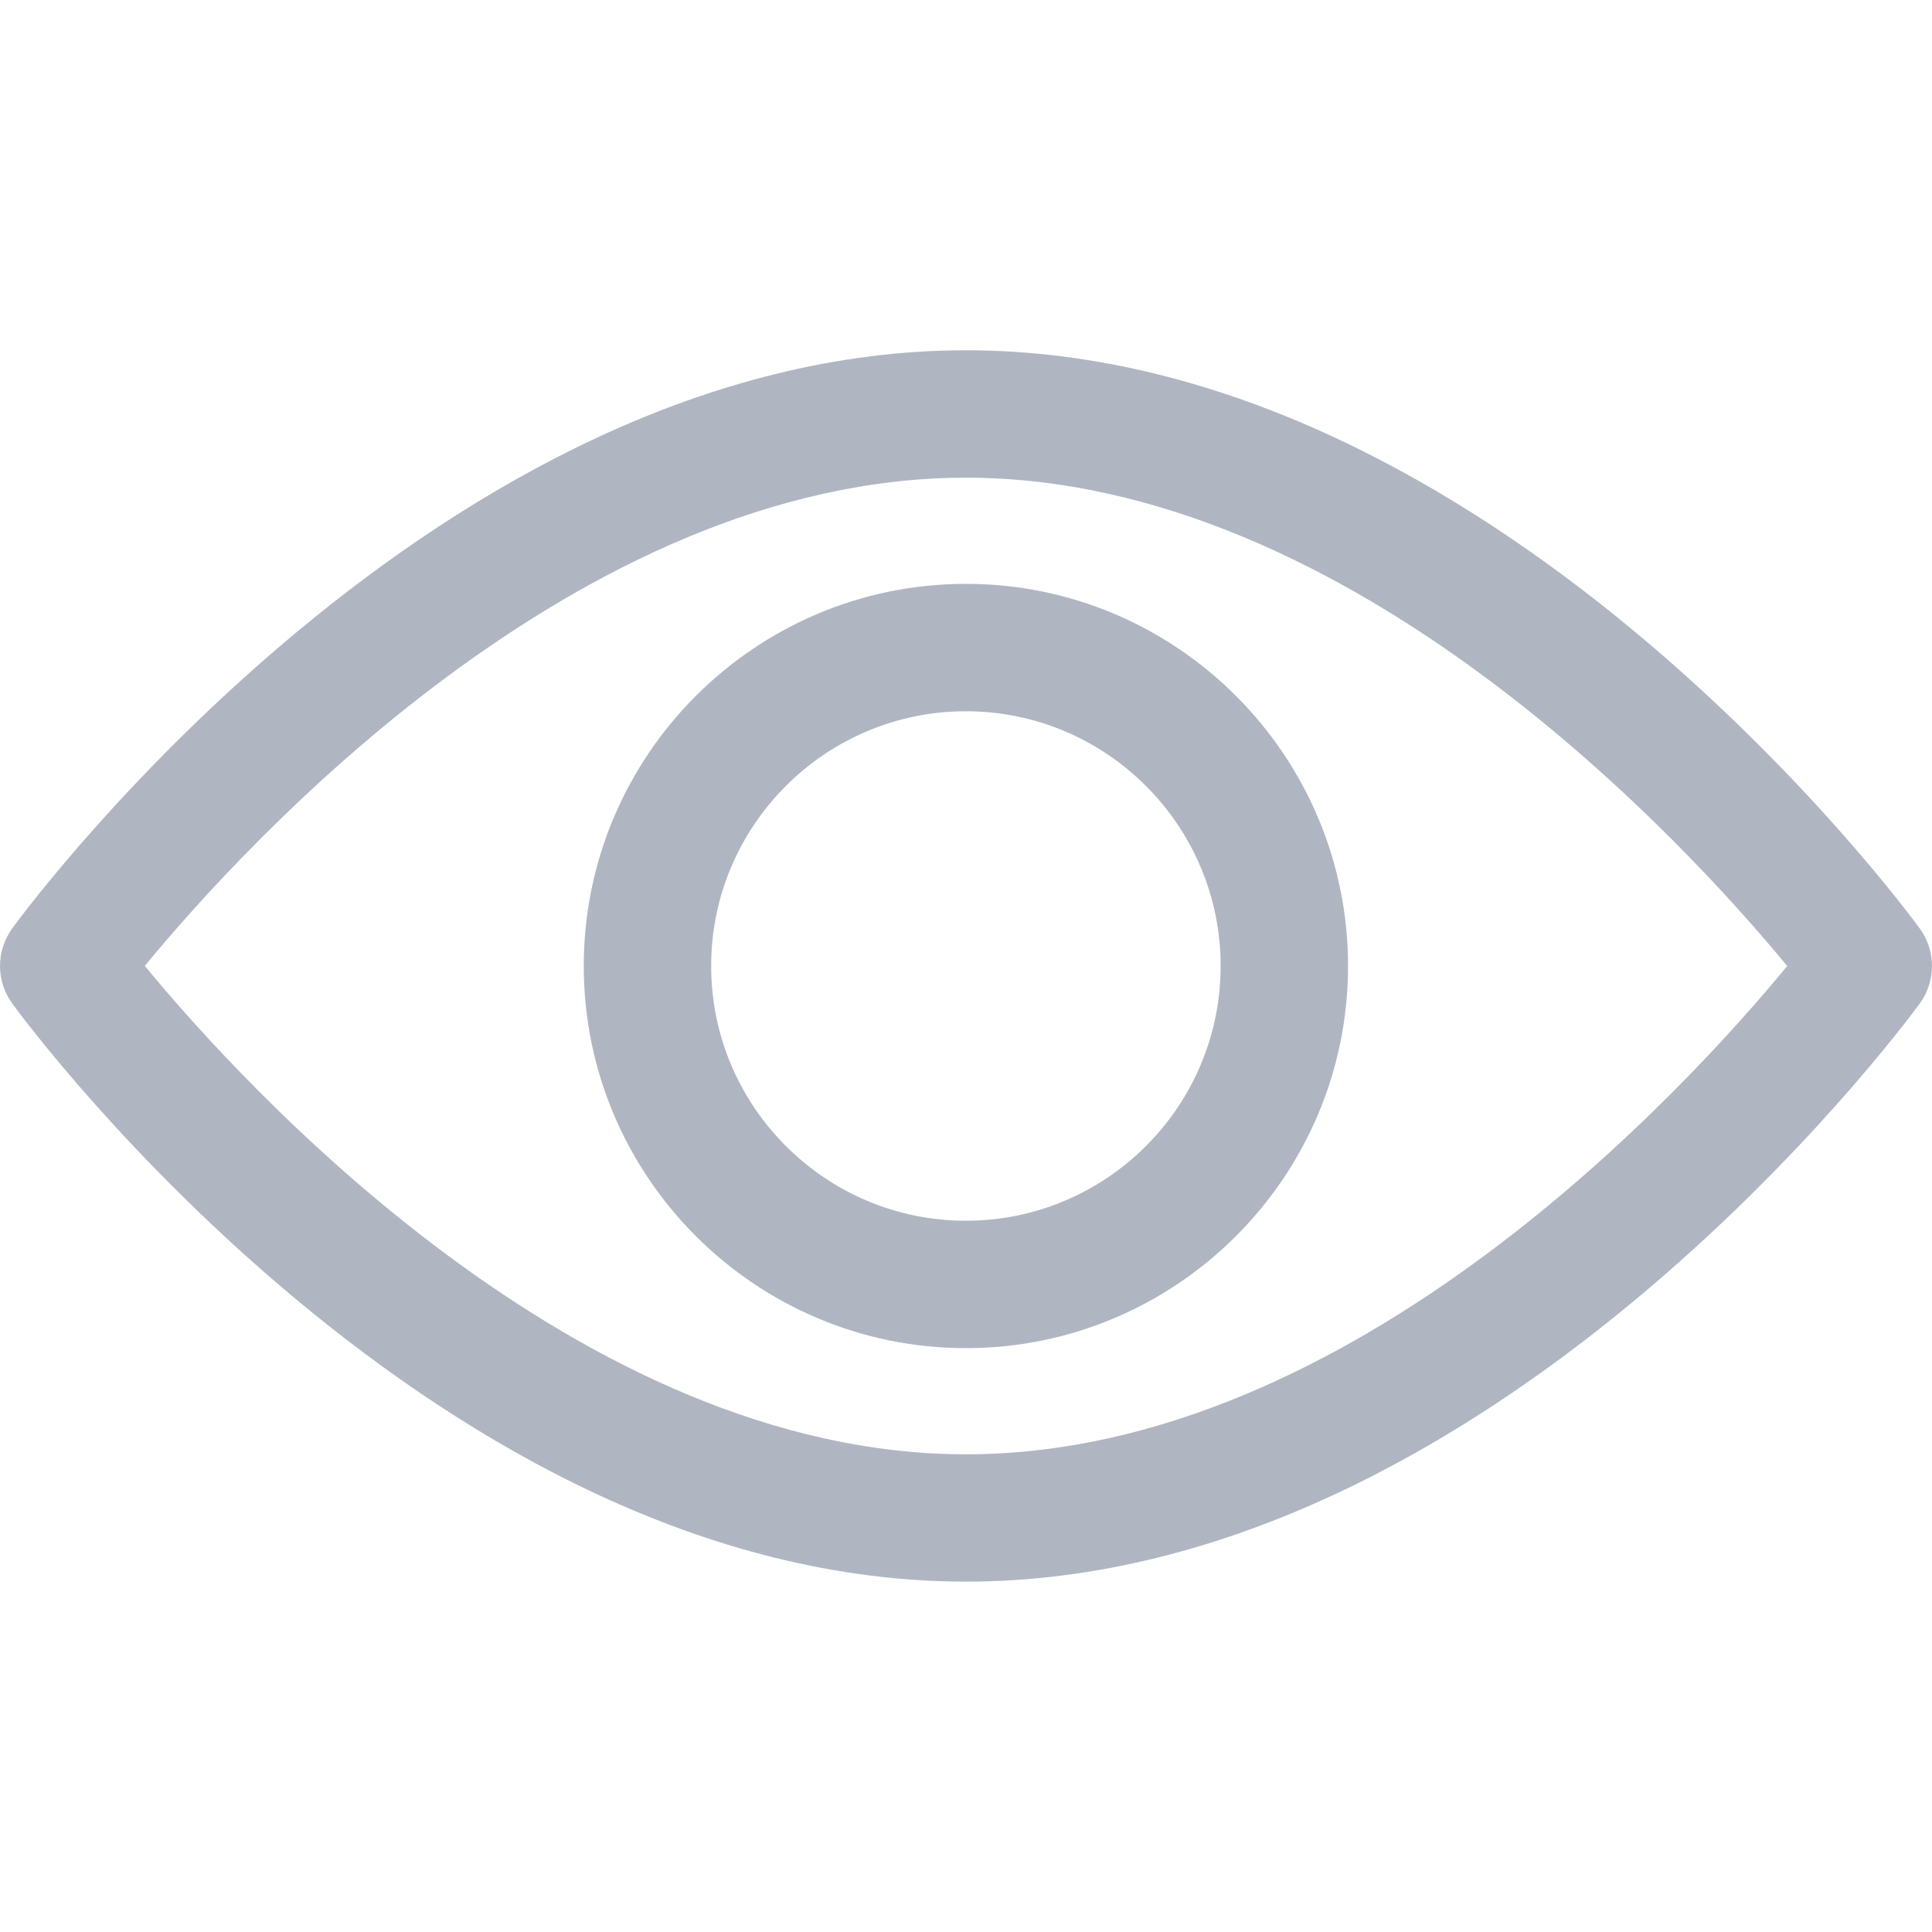 <svg width="20" height="20" viewBox="0 0 20 20" fill="none" xmlns="http://www.w3.org/2000/svg">
<path d="M19.873 9.611C19.694 9.366 15.437 3.626 10 3.626C4.563 3.626 0.305 9.366 0.127 9.61C-0.042 9.842 -0.042 10.157 0.127 10.389C0.305 10.633 4.563 16.373 10 16.373C15.437 16.373 19.694 10.633 19.873 10.389C20.042 10.157 20.042 9.842 19.873 9.611ZM10 15.055C5.995 15.055 2.526 11.245 1.499 9.999C2.525 8.753 5.986 4.945 10 4.945C14.005 4.945 17.473 8.754 18.501 10C17.475 11.247 14.014 15.055 10 15.055Z" fill="#B0B6C1"/>
<path d="M9.999 6.044C7.818 6.044 6.043 7.819 6.043 10C6.043 12.181 7.818 13.956 9.999 13.956C12.18 13.956 13.955 12.181 13.955 10C13.955 7.819 12.18 6.044 9.999 6.044ZM9.999 12.637C8.545 12.637 7.362 11.454 7.362 10C7.362 8.546 8.545 7.363 9.999 7.363C11.453 7.363 12.636 8.546 12.636 10C12.636 11.454 11.453 12.637 9.999 12.637Z" fill="#B0B6C1"/>
</svg>
